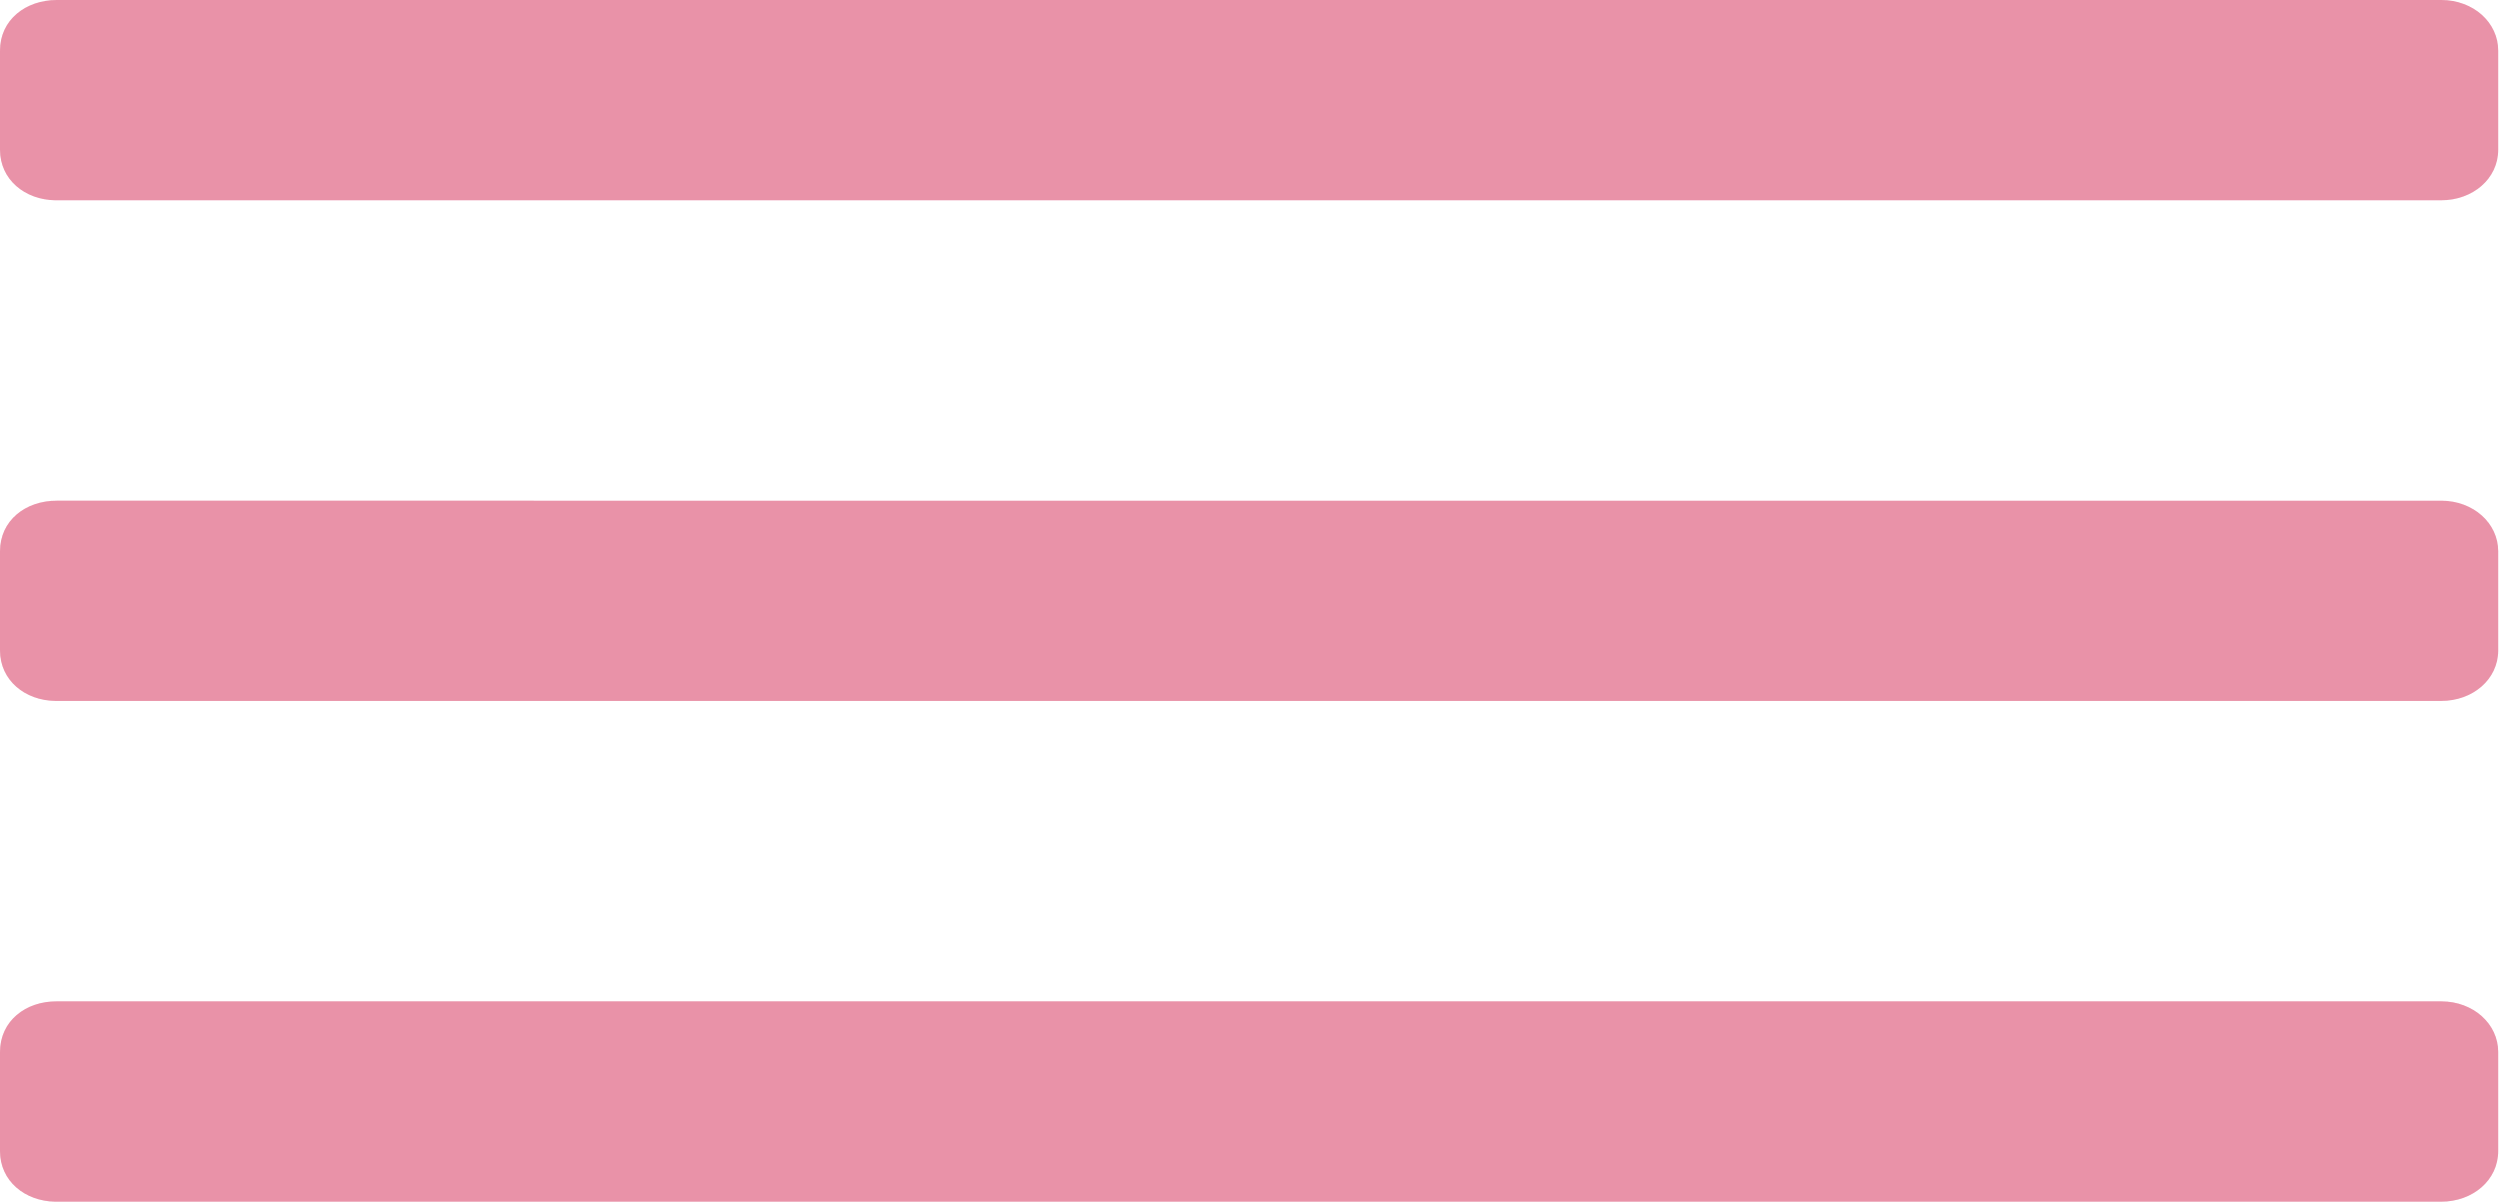 <svg xmlns="http://www.w3.org/2000/svg" xmlns:xlink="http://www.w3.org/1999/xlink" version="1.0" id="Layer_1" x="0px" y="0px" width="49.945px" height="24.007px" viewBox="0 0 49.945 24.007" enable-background="new 0 0 49.945 24.007" xml:space="preserve">
<style>
	.style0{
		fill:	#d22856;
    opacity:.3;    
	}
</style><g id="miu">
	<g id="editor_list_view_hambuger_menu_glyph">
		<g>
			<path id="path-1" d="M1.137 0C0.51 0 0 0.4 0 1.01v1.981c0 0.6 0.5 1 1.1 1.01h47.671 c0.628 0 1.138-0.428 1.138-1.01V1.01c0-0.558-0.494-1.01-1.138-1.01H1.137z M1.137 10.003C0.51 10 0 10.4 0 11.013v1.98 c0 0.6 0.5 1 1.1 1.01h47.671c0.628 0 1.138-0.428 1.138-1.01v-1.98c0-0.558-0.494-1.01-1.138-1.01H1.137z M1.137 20.005C0.51 20 0 20.4 0 21.016v1.981c0 0.6 0.5 1 1.1 1.01h47.671c0.628 0 1.138-0.428 1.138-1.01 v-1.981c0-0.558-0.494-1.011-1.138-1.011H1.137z" class="style0"/>
		</g>
		<g>
			<path id="path-1_1_" d="M1.137 0C0.51 0 0 0.4 0 1.01v1.981c0 0.6 0.5 1 1.1 1.01h47.671 c0.628 0 1.138-0.428 1.138-1.01V1.01c0-0.558-0.494-1.01-1.138-1.01H1.137z M1.137 10.003C0.51 10 0 10.4 0 11.013v1.98 c0 0.6 0.5 1 1.1 1.01h47.671c0.628 0 1.138-0.428 1.138-1.01v-1.98c0-0.558-0.494-1.01-1.138-1.01H1.137z M1.137 20.005C0.51 20 0 20.4 0 21.016v1.981c0 0.6 0.5 1 1.1 1.01h47.671c0.628 0 1.138-0.428 1.138-1.01 v-1.981c0-0.558-0.494-1.011-1.138-1.011H1.137z" class="style0"/>
		</g>
	</g>
</g>
</svg>
